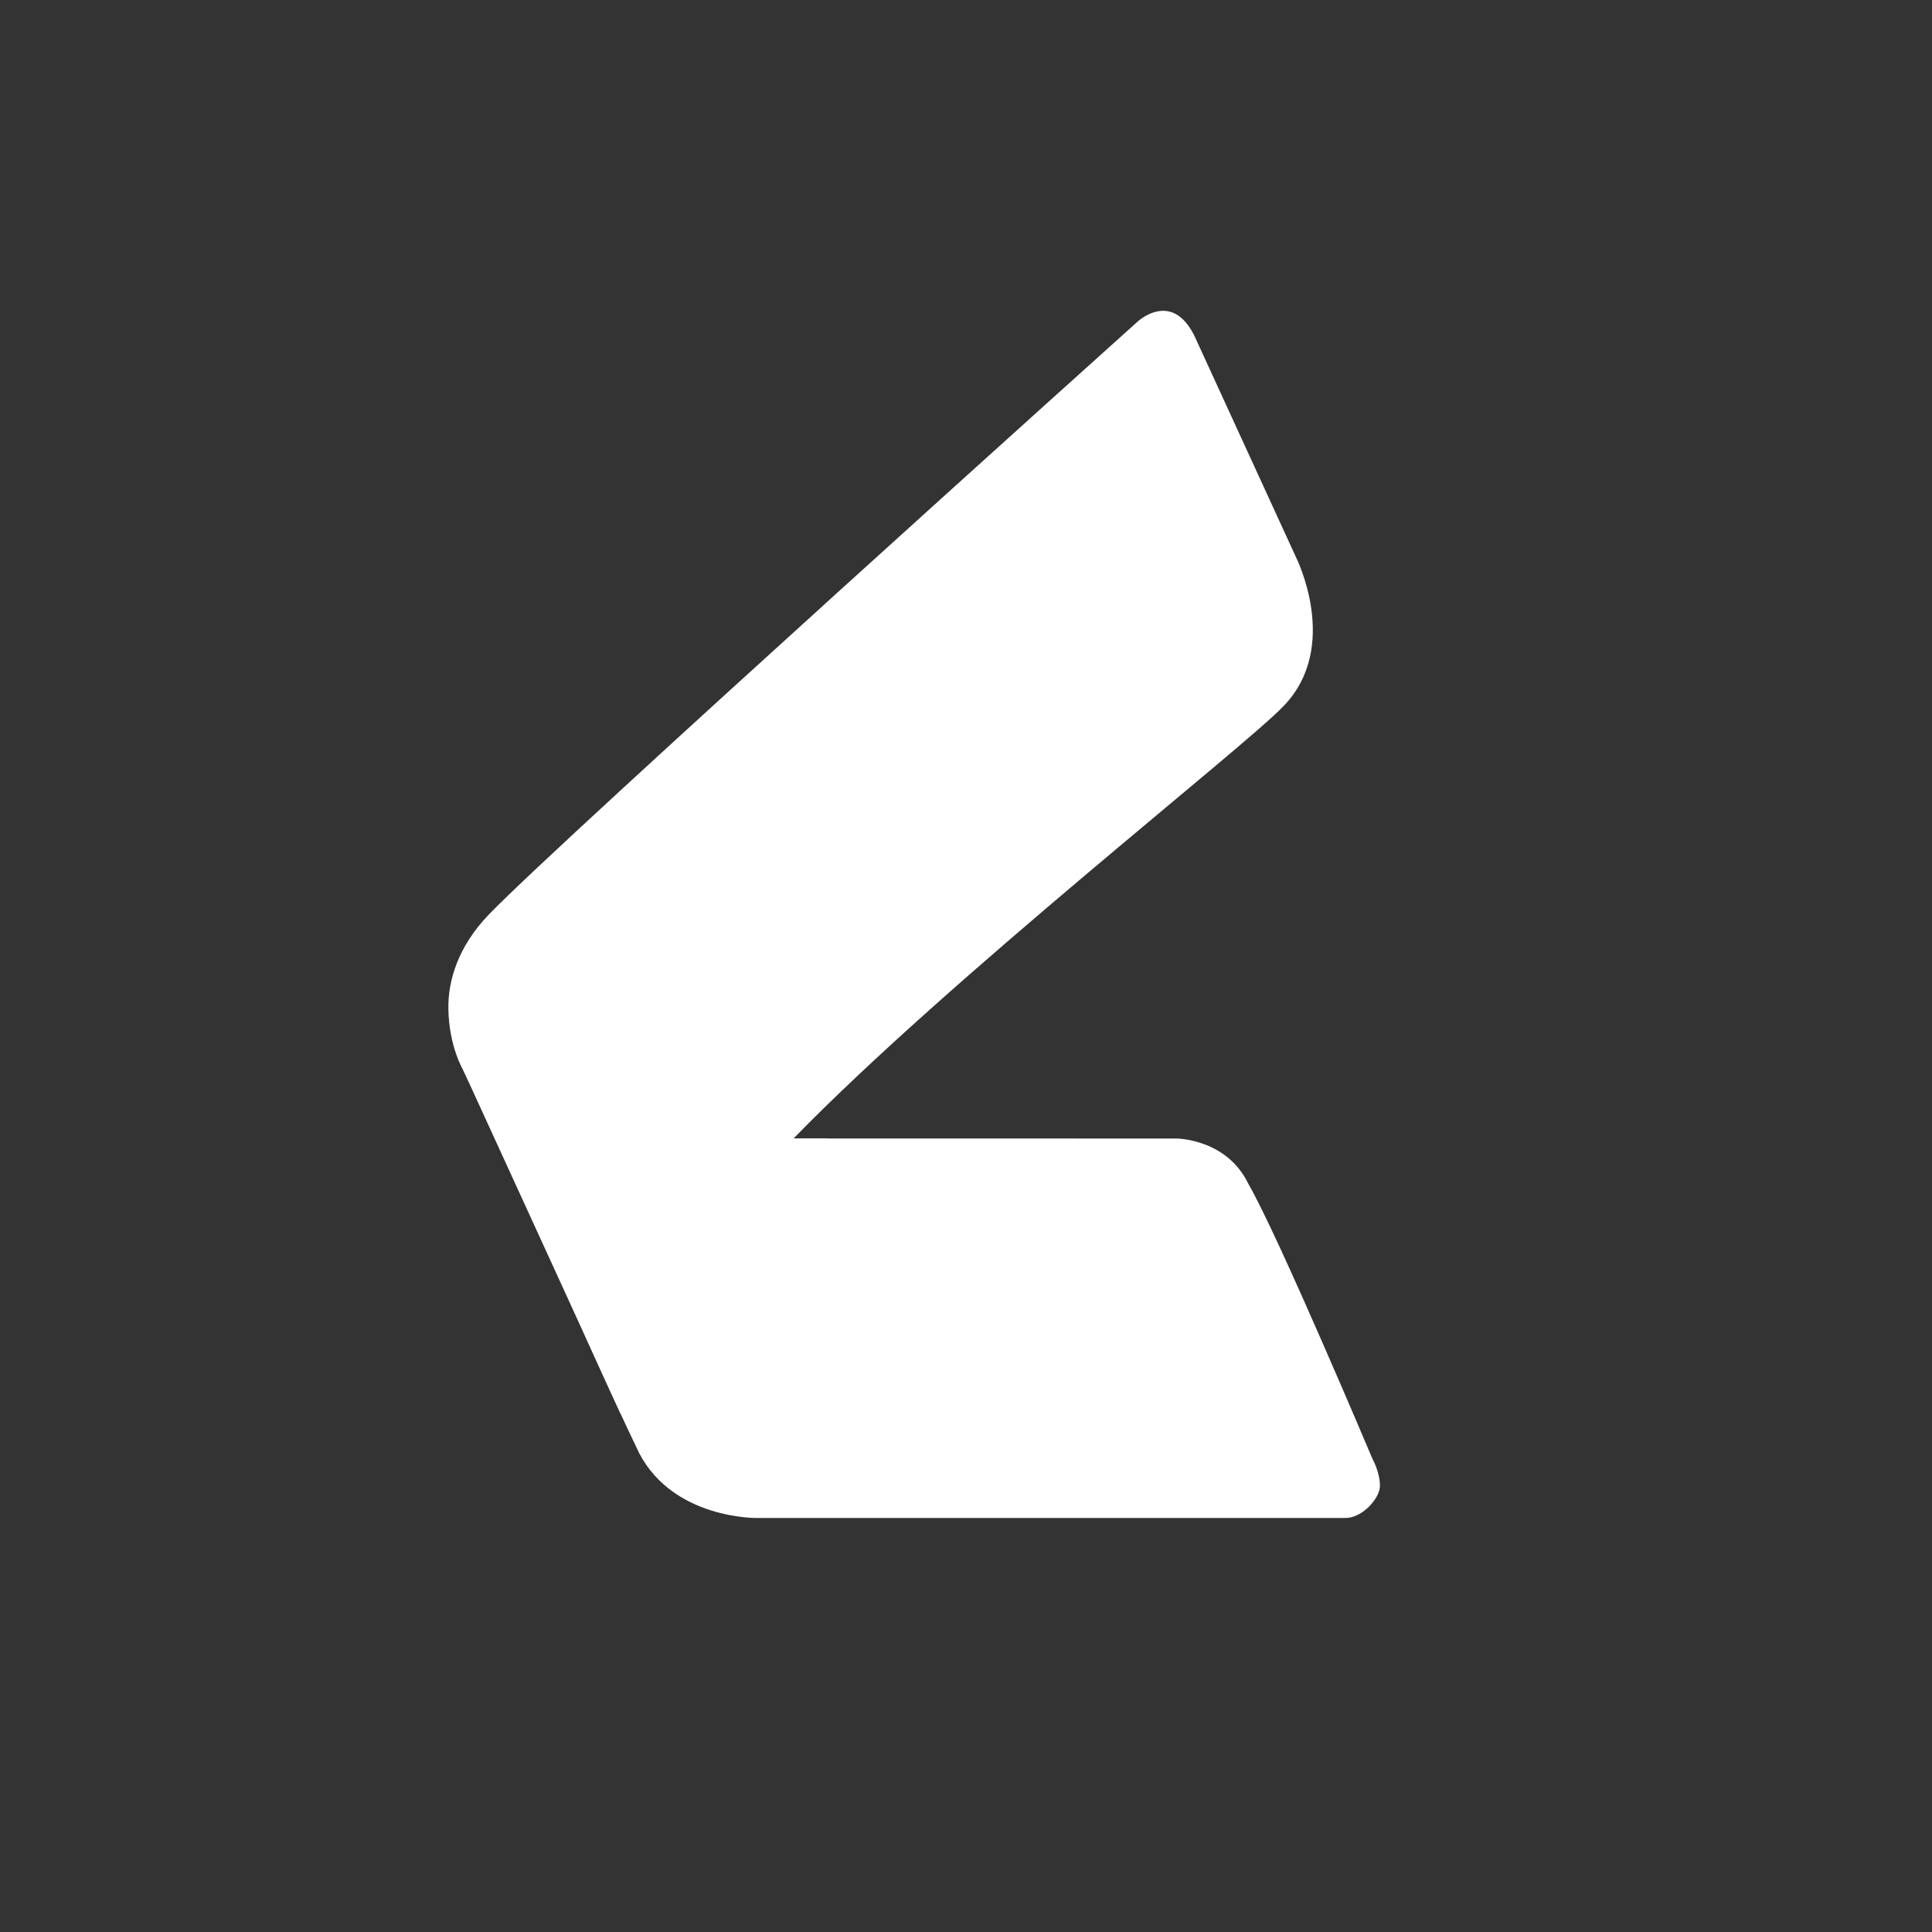 <svg xmlns="http://www.w3.org/2000/svg" width="24" height="24" fill="none" viewBox="0 0 24 24"><rect x="0" y="0" width="24" height="24" fill="#333333" stroke="none"/><path fill="#fff" d="M16.097 6.917 14.87 4.243c-.124-.292-.274-.377-.411-.382-.18-.004-.326.133-.326.133s-7.17 6.442-8.057 7.363c-.386.399-.514.827-.506 1.183.009.459.18.746.18.746.772 1.551 1.436 3.193 2.19 4.765.429.823 1.462.806 1.462.806h7.311c.214 0 .429-.248.429-.398 0-.172-.09-.33-.09-.33s-1.175-2.786-1.543-3.42c-.27-.566-.896-.566-.896-.566H9.857c1.95-2.002 5.601-4.86 6.086-5.37.72-.742.154-1.856.154-1.856"/><path fill="#fff" d="M5.751 13.286s.626.857 1.329.857h3.206c-.828.857-1.99 1.483-1.99 1.483s-.762.677-.582 1.945z"/></svg>